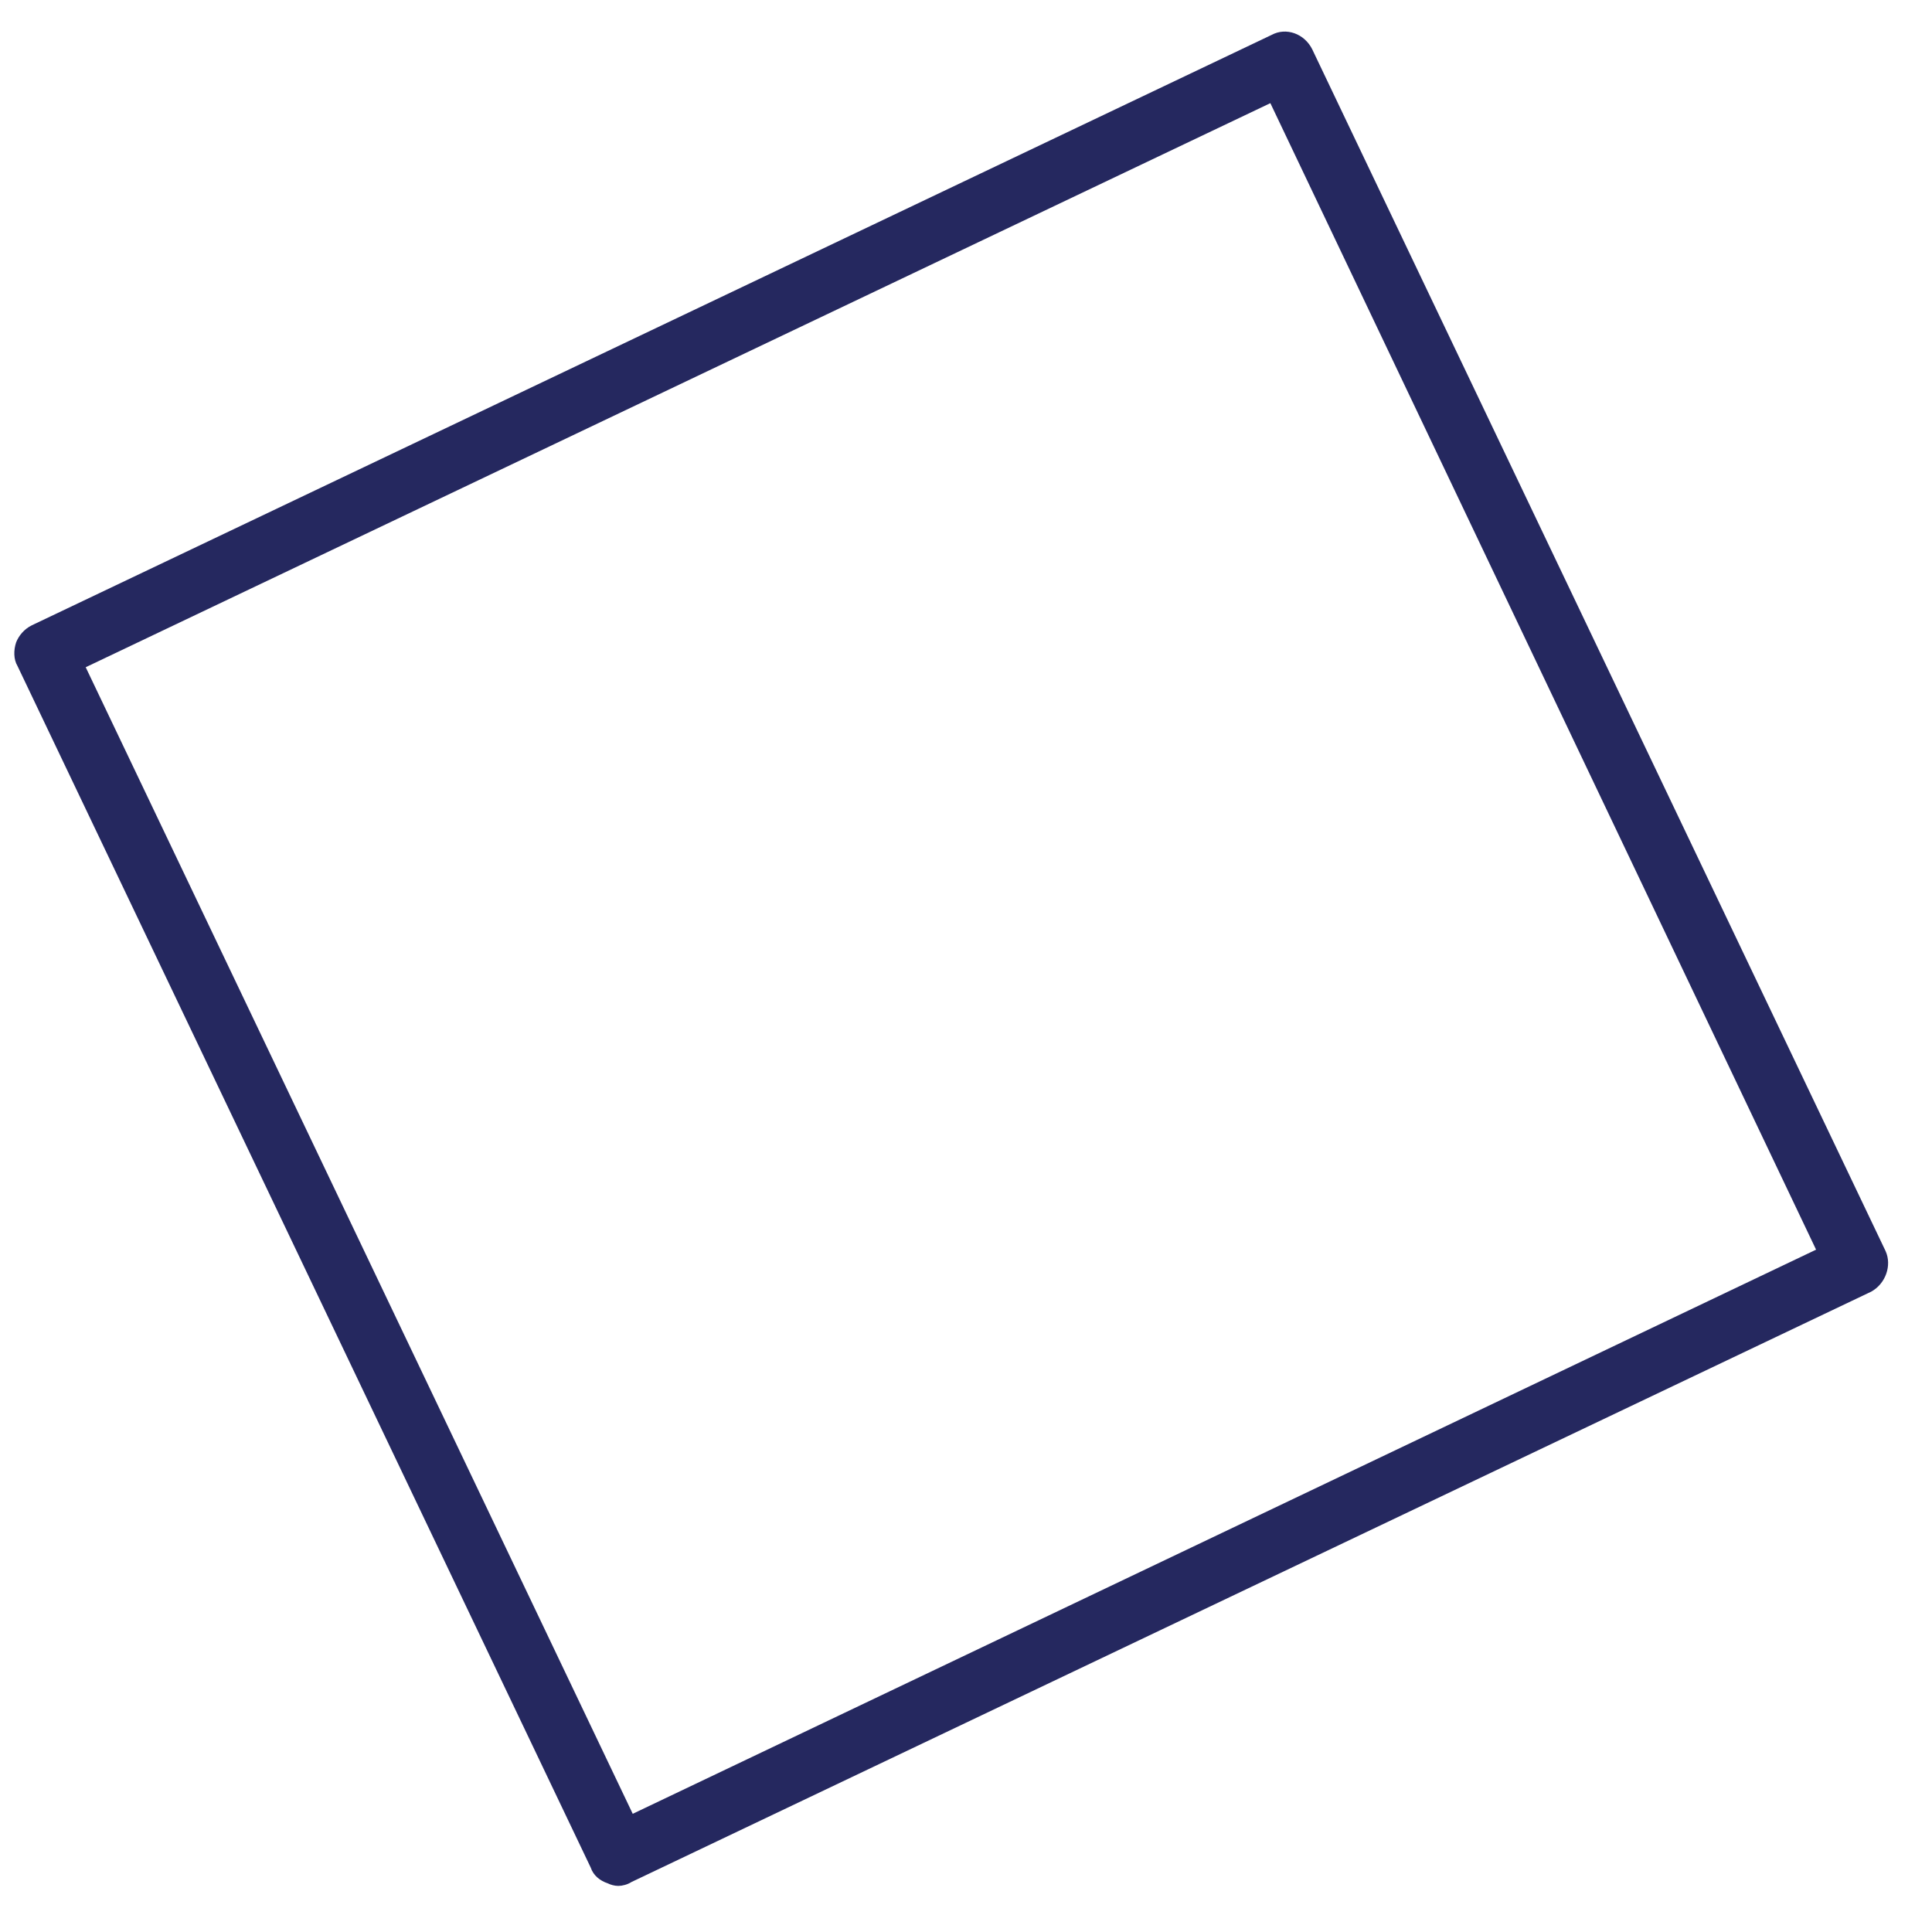 <?xml version="1.0" encoding="UTF-8" standalone="no"?><svg width='28' height='28' viewBox='0 0 28 28' fill='none' xmlns='http://www.w3.org/2000/svg'>
<path d='M27.327 18.131L19.018 0.715C18.905 0.487 18.639 0.392 18.429 0.506L0.462 9.062C0.348 9.118 0.272 9.214 0.234 9.309C0.196 9.422 0.196 9.556 0.253 9.651L8.561 27.066C8.599 27.18 8.694 27.257 8.809 27.295C8.846 27.314 8.904 27.332 8.961 27.332C9.018 27.332 9.094 27.313 9.151 27.276L27.118 18.72C27.327 18.606 27.422 18.34 27.327 18.131ZM9.17 26.287L1.242 9.67L18.411 1.495L26.32 18.111L9.17 26.287Z' fill='#25285F'/>
</svg>
